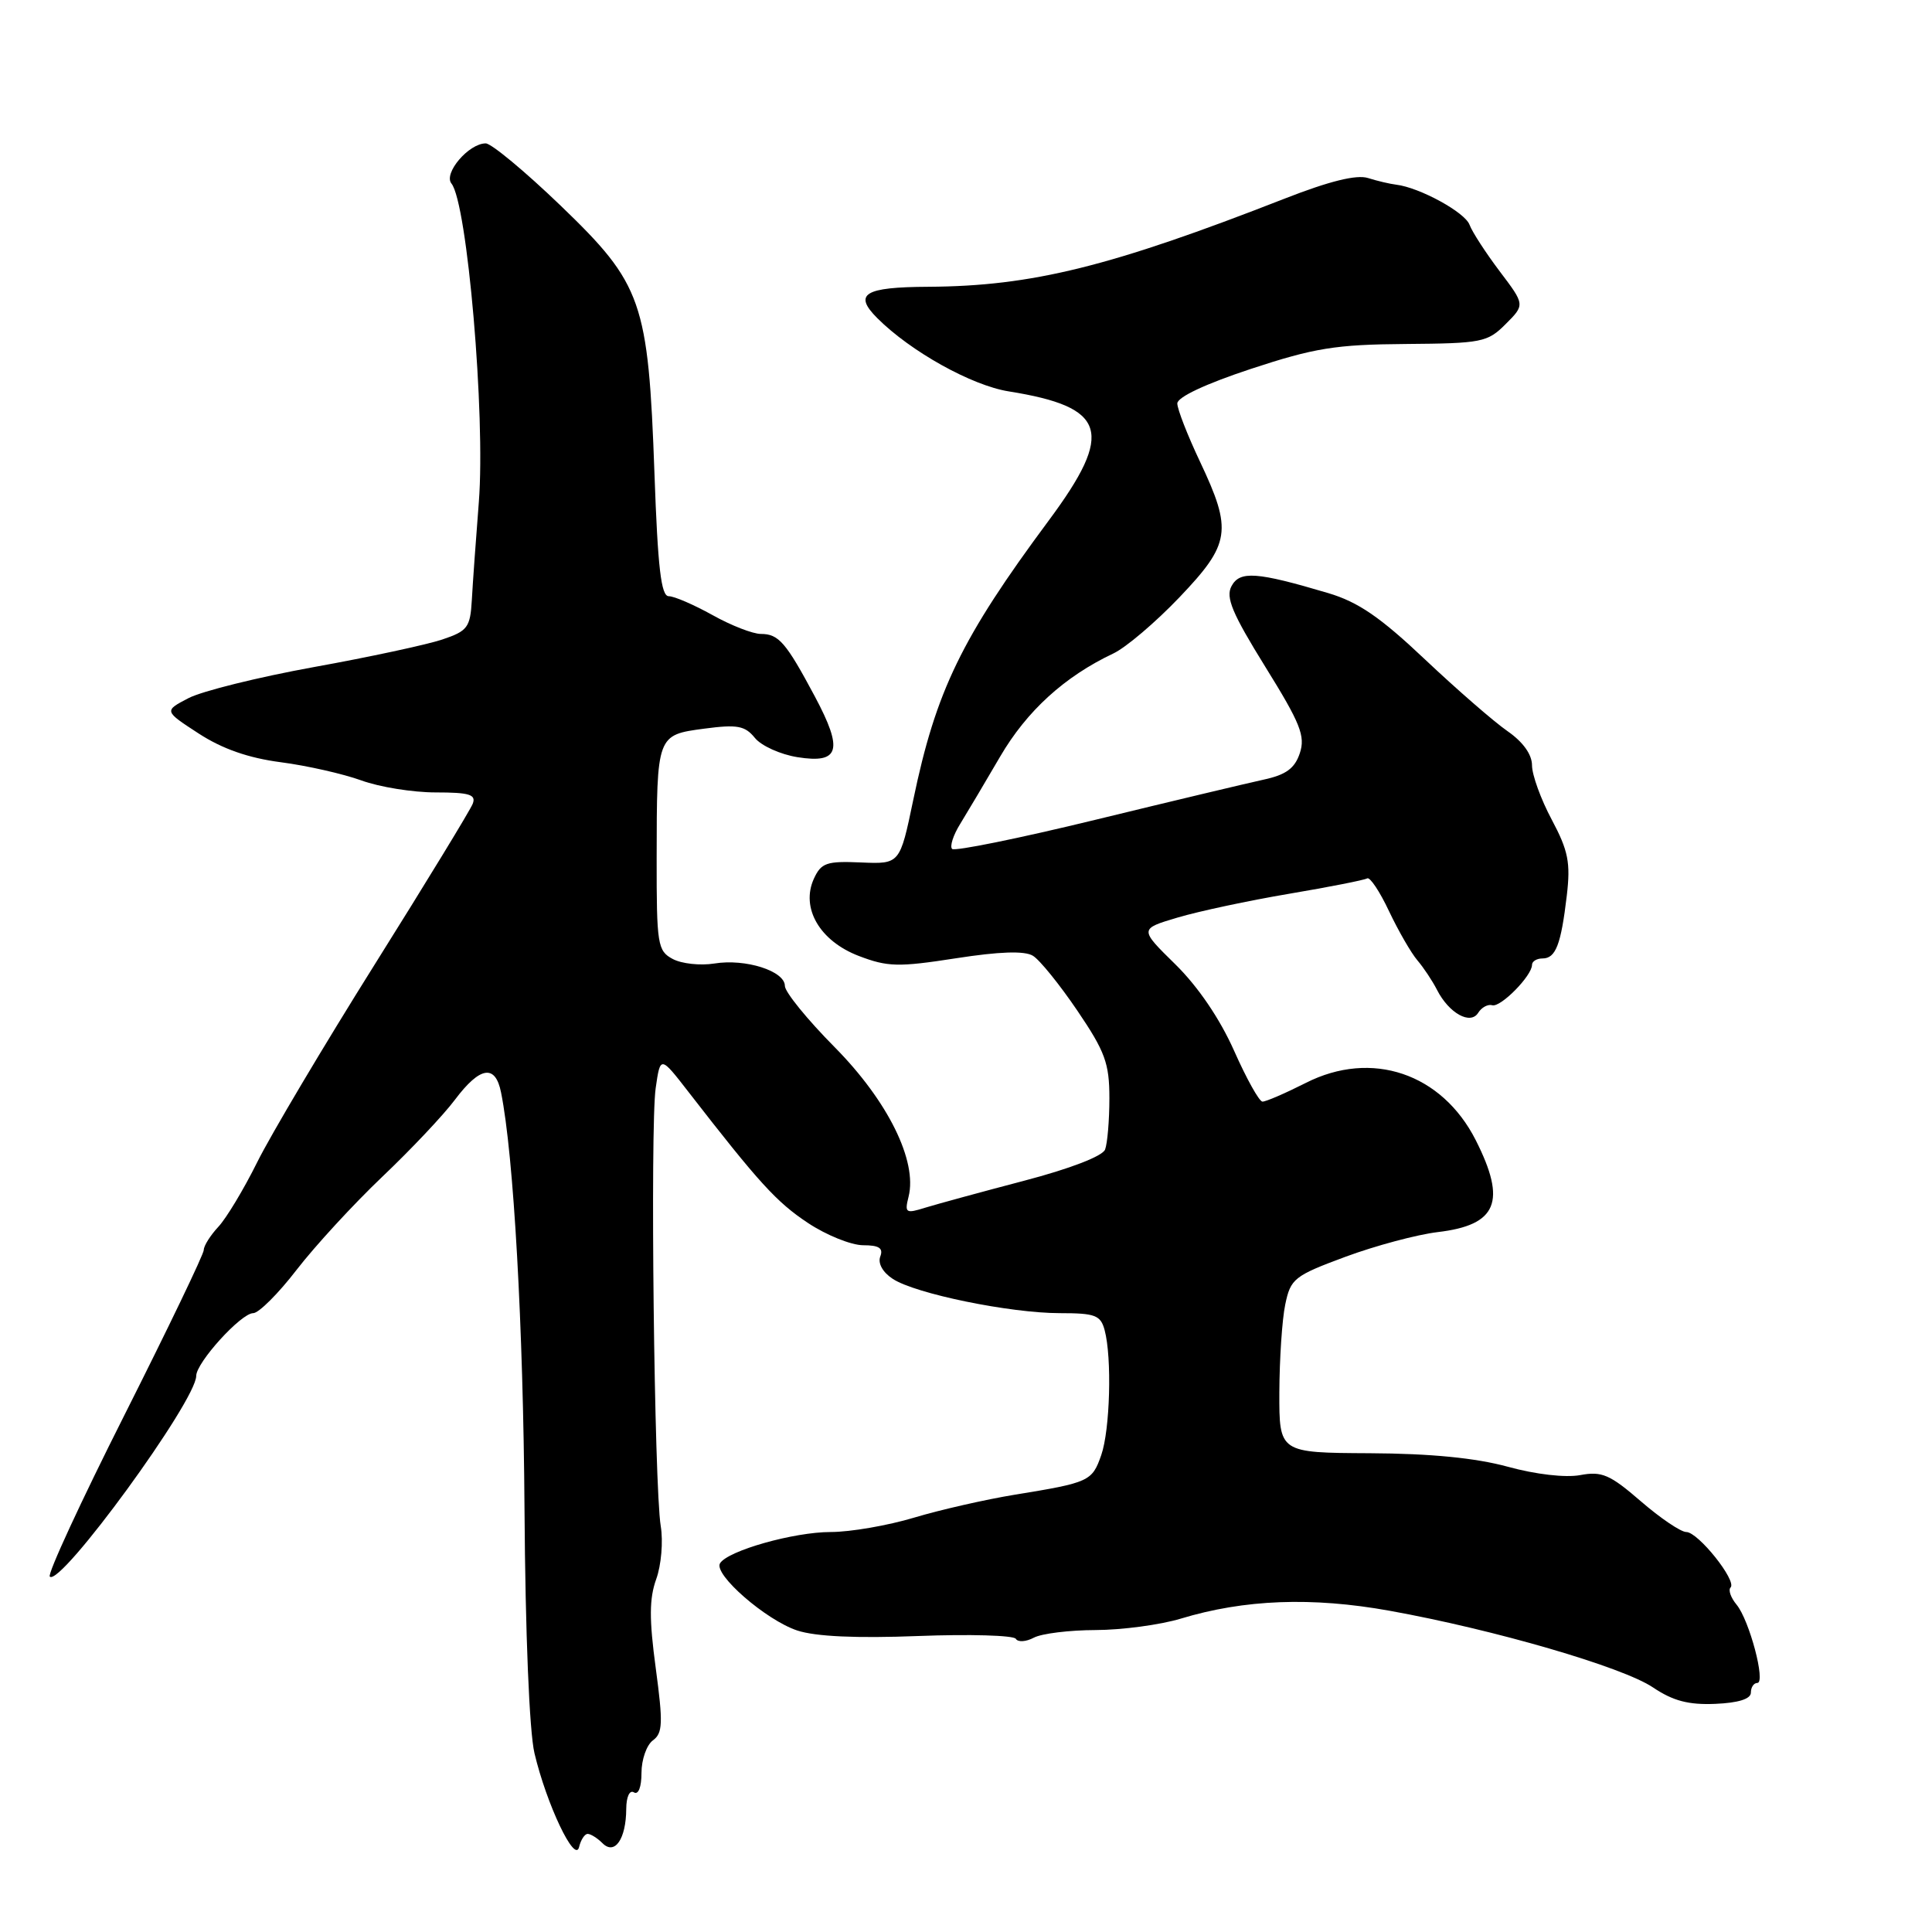 <?xml version="1.0" encoding="UTF-8" standalone="no"?>
<!DOCTYPE svg PUBLIC "-//W3C//DTD SVG 1.1//EN" "http://www.w3.org/Graphics/SVG/1.1/DTD/svg11.dtd" >
<svg xmlns="http://www.w3.org/2000/svg" xmlns:xlink="http://www.w3.org/1999/xlink" version="1.1" viewBox="0 0 256 256">
 <g >
 <path fill="currentColor"
d=" M 77.87 243.00 C 78.27 243.00 79.16 243.56 79.84 244.24 C 81.46 245.86 82.96 243.67 82.98 239.69 C 82.99 238.08 83.43 237.14 84.00 237.50 C 84.59 237.86 85.00 236.80 85.00 234.92 C 85.00 233.16 85.68 231.22 86.51 230.61 C 87.82 229.65 87.87 228.33 86.89 221.04 C 86.01 214.54 86.03 211.81 86.95 209.25 C 87.62 207.41 87.89 204.24 87.55 202.21 C 86.69 196.93 86.14 149.35 86.88 144.19 C 87.50 139.88 87.50 139.88 91.23 144.69 C 100.60 156.77 102.90 159.29 107.06 162.05 C 109.50 163.67 112.79 164.99 114.36 165.00 C 116.48 165.00 117.07 165.38 116.64 166.50 C 116.30 167.39 116.96 168.59 118.30 169.46 C 121.30 171.43 133.85 174.00 140.45 174.00 C 145.12 174.00 145.84 174.27 146.37 176.25 C 147.35 179.90 147.09 189.45 145.92 192.81 C 144.71 196.28 144.34 196.45 134.50 198.05 C 130.65 198.68 124.64 200.04 121.14 201.09 C 117.65 202.14 112.67 203.00 110.07 203.00 C 105.19 203.00 96.45 205.47 95.41 207.14 C 94.51 208.60 101.50 214.68 105.64 216.05 C 108.08 216.85 113.45 217.10 121.69 216.78 C 128.50 216.52 134.31 216.69 134.60 217.15 C 134.88 217.62 135.96 217.55 136.99 217.00 C 138.03 216.45 141.71 216.00 145.18 215.99 C 148.66 215.98 153.73 215.30 156.45 214.48 C 164.89 211.92 173.83 211.58 184.11 213.43 C 197.99 215.93 215.01 220.88 219.04 223.60 C 221.69 225.38 223.74 225.92 227.29 225.77 C 230.35 225.64 232.00 225.12 232.00 224.28 C 232.00 223.58 232.38 223.00 232.85 223.00 C 234.01 223.00 231.80 214.67 230.10 212.62 C 229.34 211.70 228.98 210.68 229.31 210.35 C 230.18 209.48 225.01 203.00 223.44 203.00 C 222.72 203.00 220.00 201.16 217.41 198.92 C 213.32 195.38 212.25 194.92 209.38 195.46 C 207.43 195.82 203.50 195.37 199.79 194.35 C 195.55 193.19 189.59 192.60 181.50 192.56 C 169.50 192.50 169.50 192.50 169.52 184.50 C 169.54 180.10 169.88 174.86 170.30 172.86 C 171.01 169.43 171.48 169.05 178.28 166.53 C 182.25 165.06 187.75 163.59 190.50 163.26 C 198.39 162.33 199.67 159.23 195.54 151.07 C 191.04 142.21 181.74 139.07 173.03 143.49 C 170.30 144.87 167.71 145.99 167.28 145.97 C 166.85 145.96 165.16 142.92 163.52 139.22 C 161.64 135.00 158.76 130.75 155.75 127.79 C 150.96 123.09 150.96 123.09 156.04 121.58 C 158.83 120.75 165.48 119.33 170.81 118.43 C 176.14 117.53 180.80 116.61 181.16 116.39 C 181.52 116.17 182.83 118.13 184.06 120.75 C 185.30 123.36 186.99 126.29 187.82 127.26 C 188.64 128.22 189.81 129.98 190.41 131.16 C 191.99 134.26 194.84 135.85 195.87 134.20 C 196.32 133.48 197.16 133.03 197.73 133.20 C 198.84 133.52 203.00 129.29 203.00 127.85 C 203.00 127.38 203.63 127.00 204.39 127.00 C 206.14 127.00 206.84 125.18 207.61 118.66 C 208.12 114.31 207.81 112.73 205.61 108.60 C 204.17 105.91 203.00 102.67 203.00 101.42 C 203.00 99.97 201.81 98.31 199.75 96.88 C 197.96 95.64 193.05 91.37 188.82 87.38 C 182.90 81.78 179.97 79.77 176.00 78.59 C 166.51 75.77 164.28 75.61 163.18 77.67 C 162.38 79.15 163.28 81.29 167.65 88.34 C 172.32 95.86 172.99 97.54 172.23 99.81 C 171.56 101.82 170.40 102.67 167.42 103.31 C 165.27 103.78 155.23 106.17 145.13 108.63 C 135.03 111.09 126.49 112.82 126.16 112.49 C 125.83 112.16 126.30 110.67 127.22 109.19 C 128.13 107.71 130.52 103.69 132.52 100.26 C 136.06 94.20 141.05 89.65 147.52 86.59 C 149.18 85.81 153.12 82.46 156.27 79.16 C 163.06 72.04 163.32 70.30 159.00 61.16 C 157.35 57.67 156.00 54.21 156.00 53.46 C 156.00 52.62 159.76 50.86 165.75 48.88 C 174.16 46.11 176.97 45.65 186.23 45.58 C 196.35 45.50 197.10 45.36 199.51 42.94 C 202.07 40.38 202.07 40.38 198.71 35.94 C 196.87 33.50 195.07 30.73 194.72 29.78 C 194.11 28.12 188.09 24.84 185.00 24.47 C 184.18 24.37 182.49 23.98 181.27 23.59 C 179.76 23.11 176.18 23.99 170.27 26.30 C 147.13 35.35 136.74 37.92 123.00 38.00 C 114.51 38.04 113.04 38.95 116.25 42.16 C 120.66 46.57 128.75 51.08 133.66 51.86 C 146.66 53.94 147.68 57.22 138.98 68.95 C 127.39 84.57 124.02 91.53 121.01 106.00 C 119.24 114.50 119.24 114.50 114.09 114.28 C 109.52 114.08 108.81 114.33 107.84 116.44 C 106.08 120.32 108.62 124.69 113.80 126.67 C 117.62 128.13 119.04 128.16 126.65 126.98 C 132.44 126.08 135.75 125.97 136.86 126.64 C 137.76 127.18 140.41 130.46 142.75 133.91 C 146.43 139.34 147.00 140.89 147.00 145.51 C 147.00 148.44 146.74 151.50 146.43 152.32 C 146.09 153.20 141.79 154.86 135.68 156.46 C 130.08 157.93 124.22 159.53 122.65 160.01 C 120.01 160.84 119.85 160.73 120.39 158.57 C 121.58 153.85 117.65 145.90 110.63 138.79 C 106.98 135.11 104.00 131.44 104.00 130.64 C 104.00 128.66 98.78 127.00 94.66 127.67 C 92.80 127.97 90.31 127.70 89.14 127.07 C 87.13 126.00 87.00 125.17 87.01 113.71 C 87.03 97.36 87.02 97.39 93.32 96.55 C 97.69 95.97 98.71 96.16 100.02 97.77 C 100.86 98.82 103.41 99.97 105.67 100.33 C 111.25 101.22 111.77 99.41 107.98 92.30 C 104.14 85.11 103.18 84.00 100.82 84.00 C 99.76 84.00 96.87 82.88 94.41 81.50 C 91.94 80.13 89.34 79.00 88.61 79.00 C 87.60 79.00 87.16 75.23 86.72 62.75 C 85.90 39.91 85.11 37.66 74.29 27.25 C 69.57 22.71 65.10 19.00 64.36 19.00 C 62.11 19.00 58.73 22.97 59.82 24.32 C 61.92 26.92 64.34 55.05 63.45 66.50 C 63.06 71.45 62.64 77.30 62.52 79.50 C 62.31 83.15 61.96 83.61 58.60 84.74 C 56.57 85.42 48.92 87.07 41.59 88.39 C 34.26 89.72 26.79 91.57 24.99 92.50 C 21.72 94.20 21.72 94.20 26.32 97.19 C 29.46 99.23 32.92 100.44 37.21 101.00 C 40.67 101.45 45.47 102.54 47.88 103.41 C 50.28 104.29 54.72 105.00 57.73 105.00 C 62.20 105.00 63.11 105.28 62.64 106.50 C 62.32 107.33 56.49 116.89 49.68 127.75 C 42.87 138.61 35.85 150.43 34.08 154.00 C 32.31 157.57 29.99 161.43 28.93 162.56 C 27.87 163.70 27.00 165.08 27.00 165.63 C 27.00 166.19 22.27 176.02 16.50 187.48 C 10.72 198.95 6.26 208.59 6.60 208.91 C 8.01 210.28 26.00 185.62 26.00 182.31 C 26.00 180.55 31.94 174.00 33.55 174.00 C 34.28 174.00 36.88 171.41 39.31 168.25 C 41.75 165.09 46.84 159.56 50.62 155.96 C 54.40 152.37 58.76 147.76 60.29 145.71 C 63.61 141.30 65.64 140.98 66.39 144.75 C 68.07 153.06 69.34 175.74 69.50 200.00 C 69.61 216.47 70.14 229.43 70.82 232.31 C 72.42 239.07 76.18 246.99 76.73 244.75 C 76.96 243.79 77.47 243.00 77.87 243.00 Z "/>
</g>
</svg>